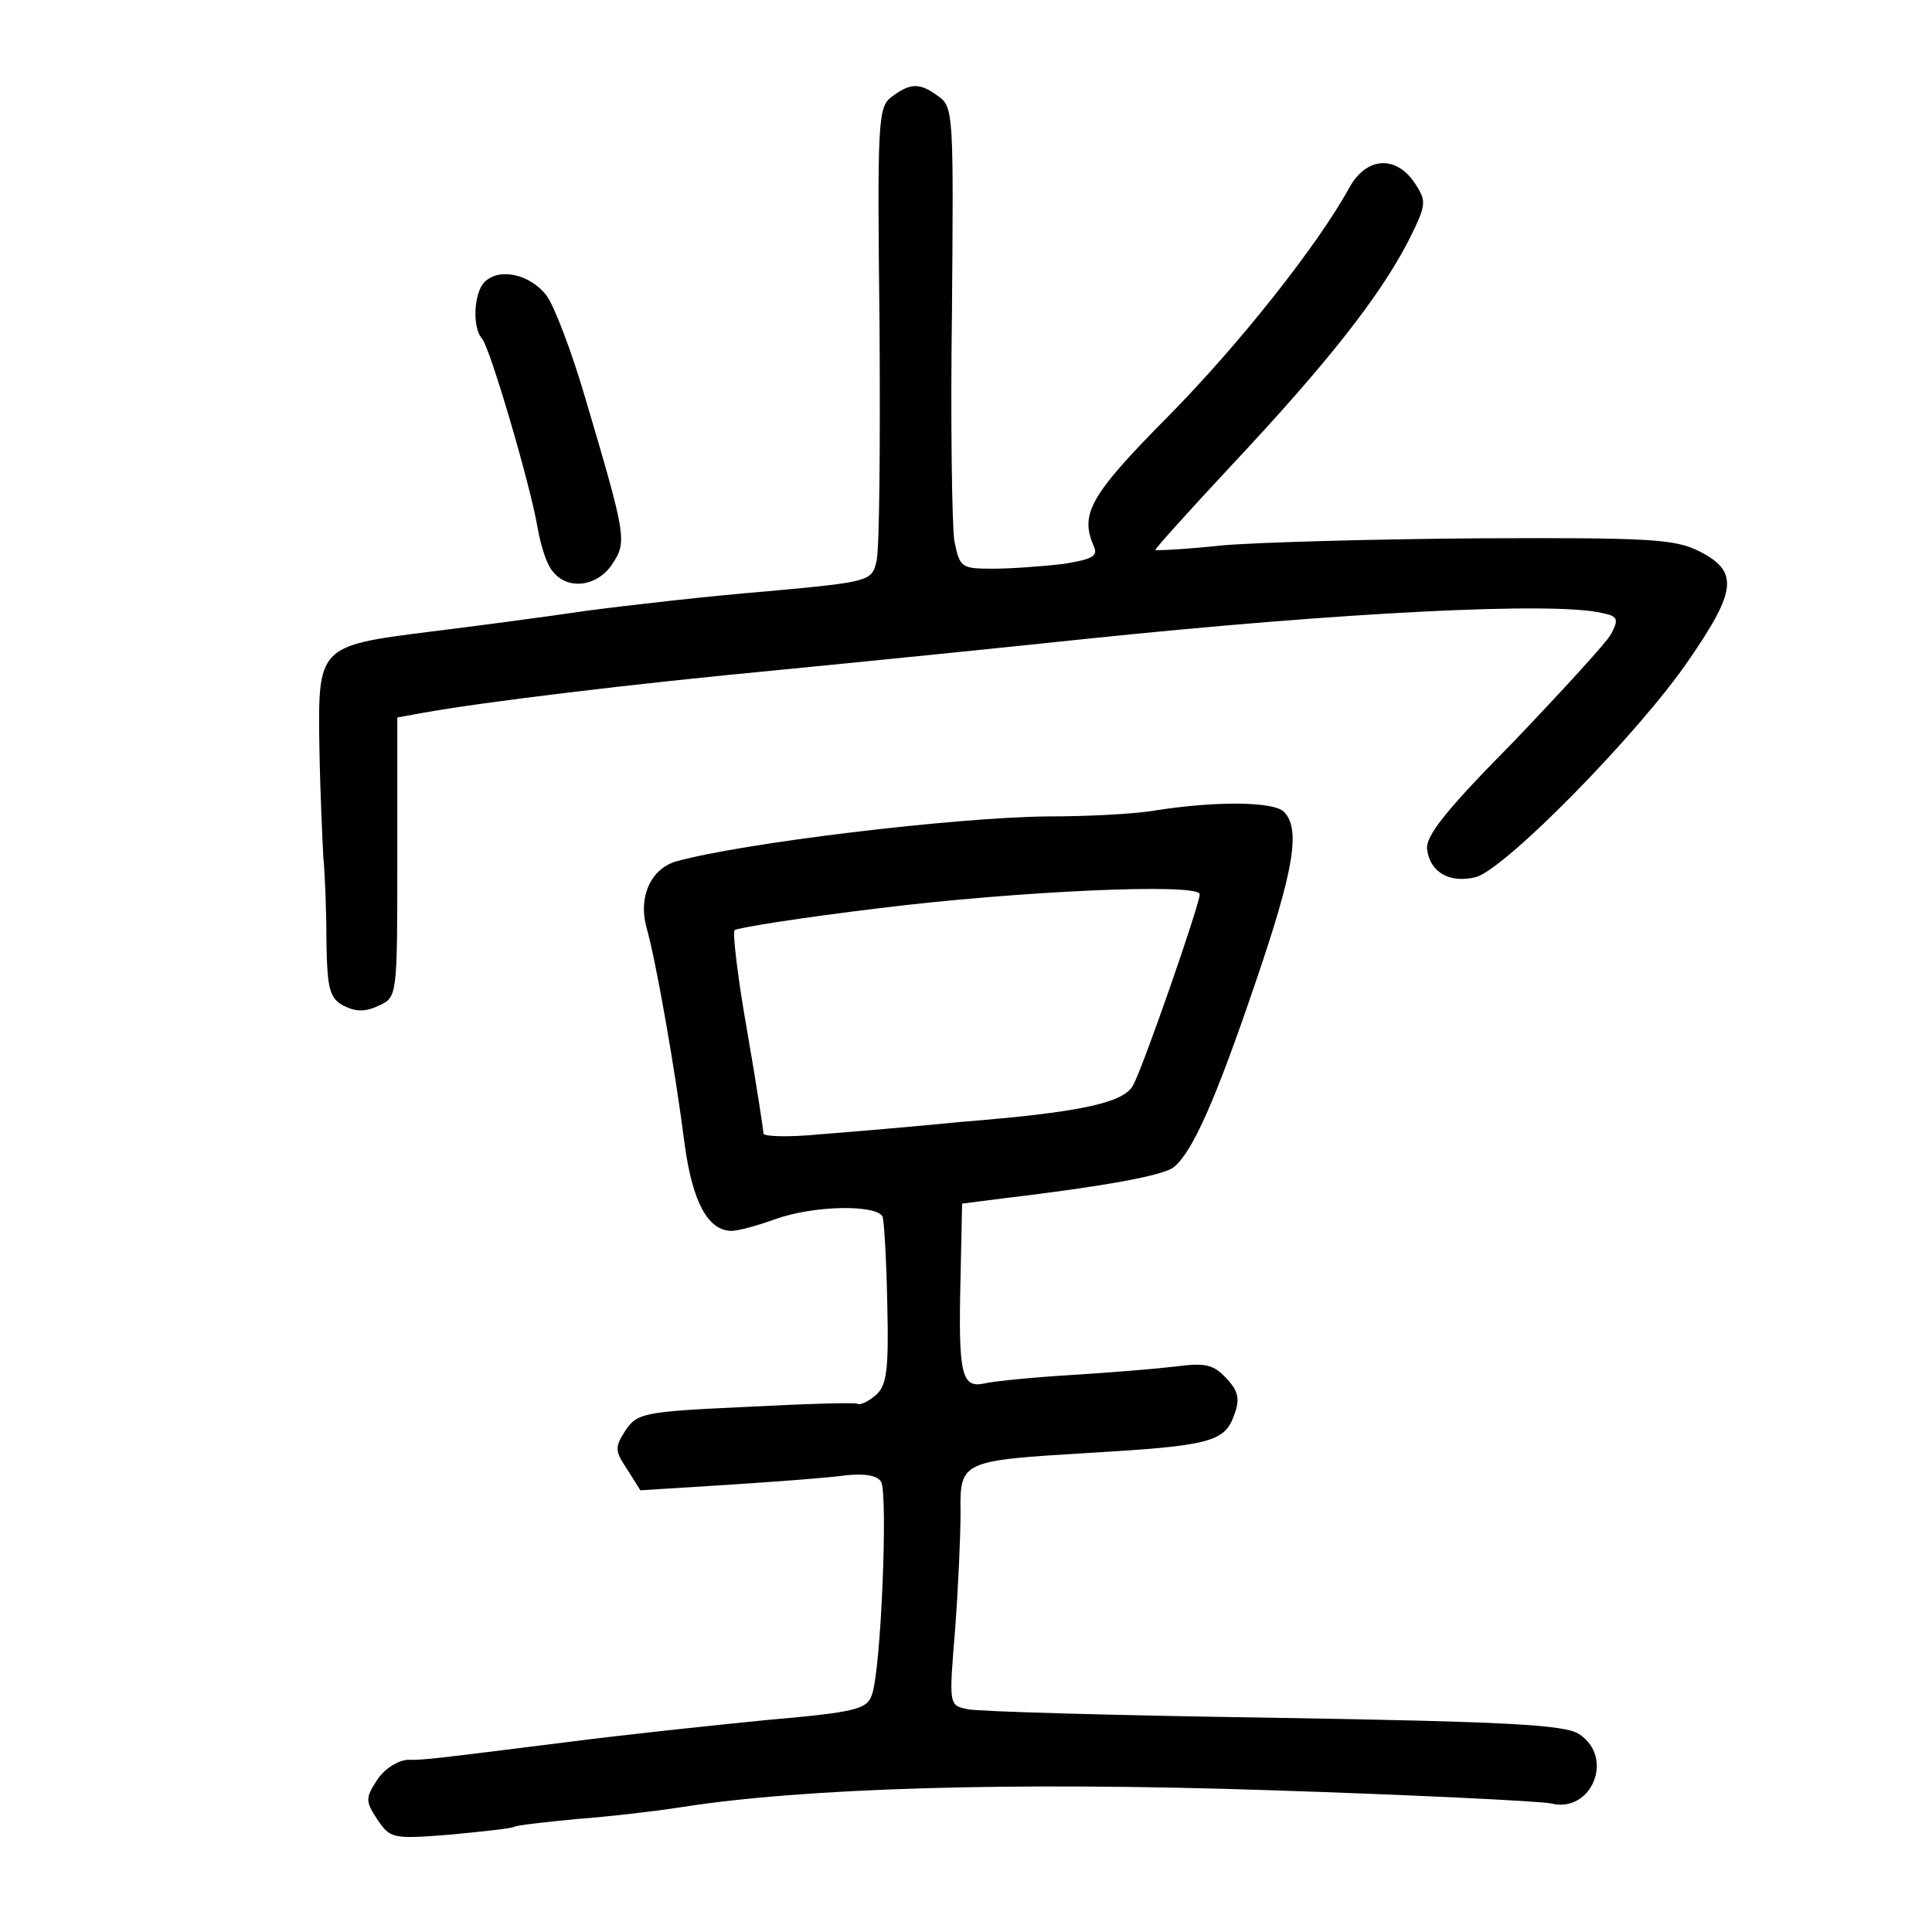 <?xml version="1.0" standalone="no"?>
<!DOCTYPE svg PUBLIC "-//W3C//DTD SVG 20010904//EN"
 "http://www.w3.org/TR/2001/REC-SVG-20010904/DTD/svg10.dtd">
<svg version="1.0" xmlns="http://www.w3.org/2000/svg"
 width="248pt" height="248pt" viewBox="0 0 248 248"
 preserveAspectRatio="xMidYMid meet">
<g transform="translate(0,248) scale(0.1,-0.1)"
fill="#000000" stroke="none">
<path d="M1145 2356 c-18 -13 -19 -29 -16 -293 1 -153 0 -290 -4 -304 -6 -25
-9 -26 -140 -38 -74 -6 -179 -18 -232 -25 -54 -8 -145 -20 -202 -27 -143 -18
-143 -19 -141 -149 1 -58 4 -121 5 -140 2 -19 4 -67 4 -107 1 -63 4 -74 22
-84 16 -8 28 -8 45 0 24 11 24 11 24 190 l0 180 33 6 c78 14 267 37 457 55
113 11 291 29 395 40 327 34 601 48 662 33 20 -4 21 -8 11 -27 -6 -11 -63 -73
-125 -138 -88 -89 -114 -122 -111 -139 4 -29 29 -43 62 -35 37 9 210 185 274
279 62 90 64 114 12 140 -31 15 -64 17 -280 16 -135 -1 -283 -5 -330 -9 -47
-5 -86 -7 -87 -6 -1 1 44 51 100 111 119 127 187 213 224 284 24 48 25 52 9
76 -24 36 -62 34 -84 -6 -40 -73 -141 -201 -234 -295 -99 -100 -112 -124 -94
-165 6 -13 -2 -17 -40 -23 -26 -3 -66 -6 -89 -6 -41 0 -43 1 -50 36 -3 21 -5
154 -3 296 2 247 2 261 -17 274 -24 18 -36 18 -60 0z"/>
<path d="M622 2118 c-14 -14 -16 -59 -3 -73 10 -12 61 -184 71 -242 4 -23 12
-49 20 -57 19 -24 57 -19 76 10 19 29 18 35 -35 214 -17 58 -39 116 -49 130
-21 28 -61 37 -80 18z"/>
<path d="M1485 1440 c-27 -5 -90 -8 -140 -8 -117 -1 -393 -34 -478 -58 -32
-10 -48 -46 -37 -85 12 -42 37 -184 49 -279 10 -73 30 -110 60 -110 9 0 34 7
56 15 50 18 131 19 138 3 2 -7 5 -58 6 -114 2 -84 -1 -103 -15 -115 -9 -8 -20
-13 -23 -11 -3 2 -68 0 -144 -4 -131 -6 -139 -8 -154 -30 -14 -22 -14 -26 2
-50 l17 -27 112 7 c61 4 129 9 150 12 26 3 42 0 47 -8 9 -15 0 -244 -12 -274
-6 -18 -21 -22 -136 -32 -70 -7 -184 -19 -253 -28 -184 -23 -183 -23 -207 -23
-13 -1 -30 -12 -39 -26 -15 -23 -15 -27 0 -50 17 -25 19 -26 94 -20 42 4 79 8
82 10 3 2 39 6 80 10 41 3 101 10 133 15 158 25 425 33 757 22 184 -6 347 -14
361 -17 52 -13 82 59 36 89 -18 12 -90 16 -392 21 -204 3 -381 8 -393 11 -24
5 -24 5 -16 102 4 53 7 121 7 150 -1 67 1 67 165 77 154 9 174 14 186 48 8 21
6 31 -10 48 -16 17 -26 20 -64 15 -25 -3 -85 -8 -135 -11 -49 -3 -100 -8 -112
-11 -29 -6 -33 13 -30 136 l2 95 55 7 c126 15 204 29 217 40 24 20 53 85 104
235 50 146 59 199 37 221 -13 13 -85 14 -163 2z m55 -108 c0 -13 -74 -226 -86
-246 -13 -22 -69 -34 -219 -46 -60 -6 -143 -13 -182 -16 -40 -4 -73 -3 -73 1
0 4 -9 63 -21 132 -12 68 -19 127 -16 129 3 3 85 16 184 28 177 22 413 33 413
18z"/>
</g>
</svg>
